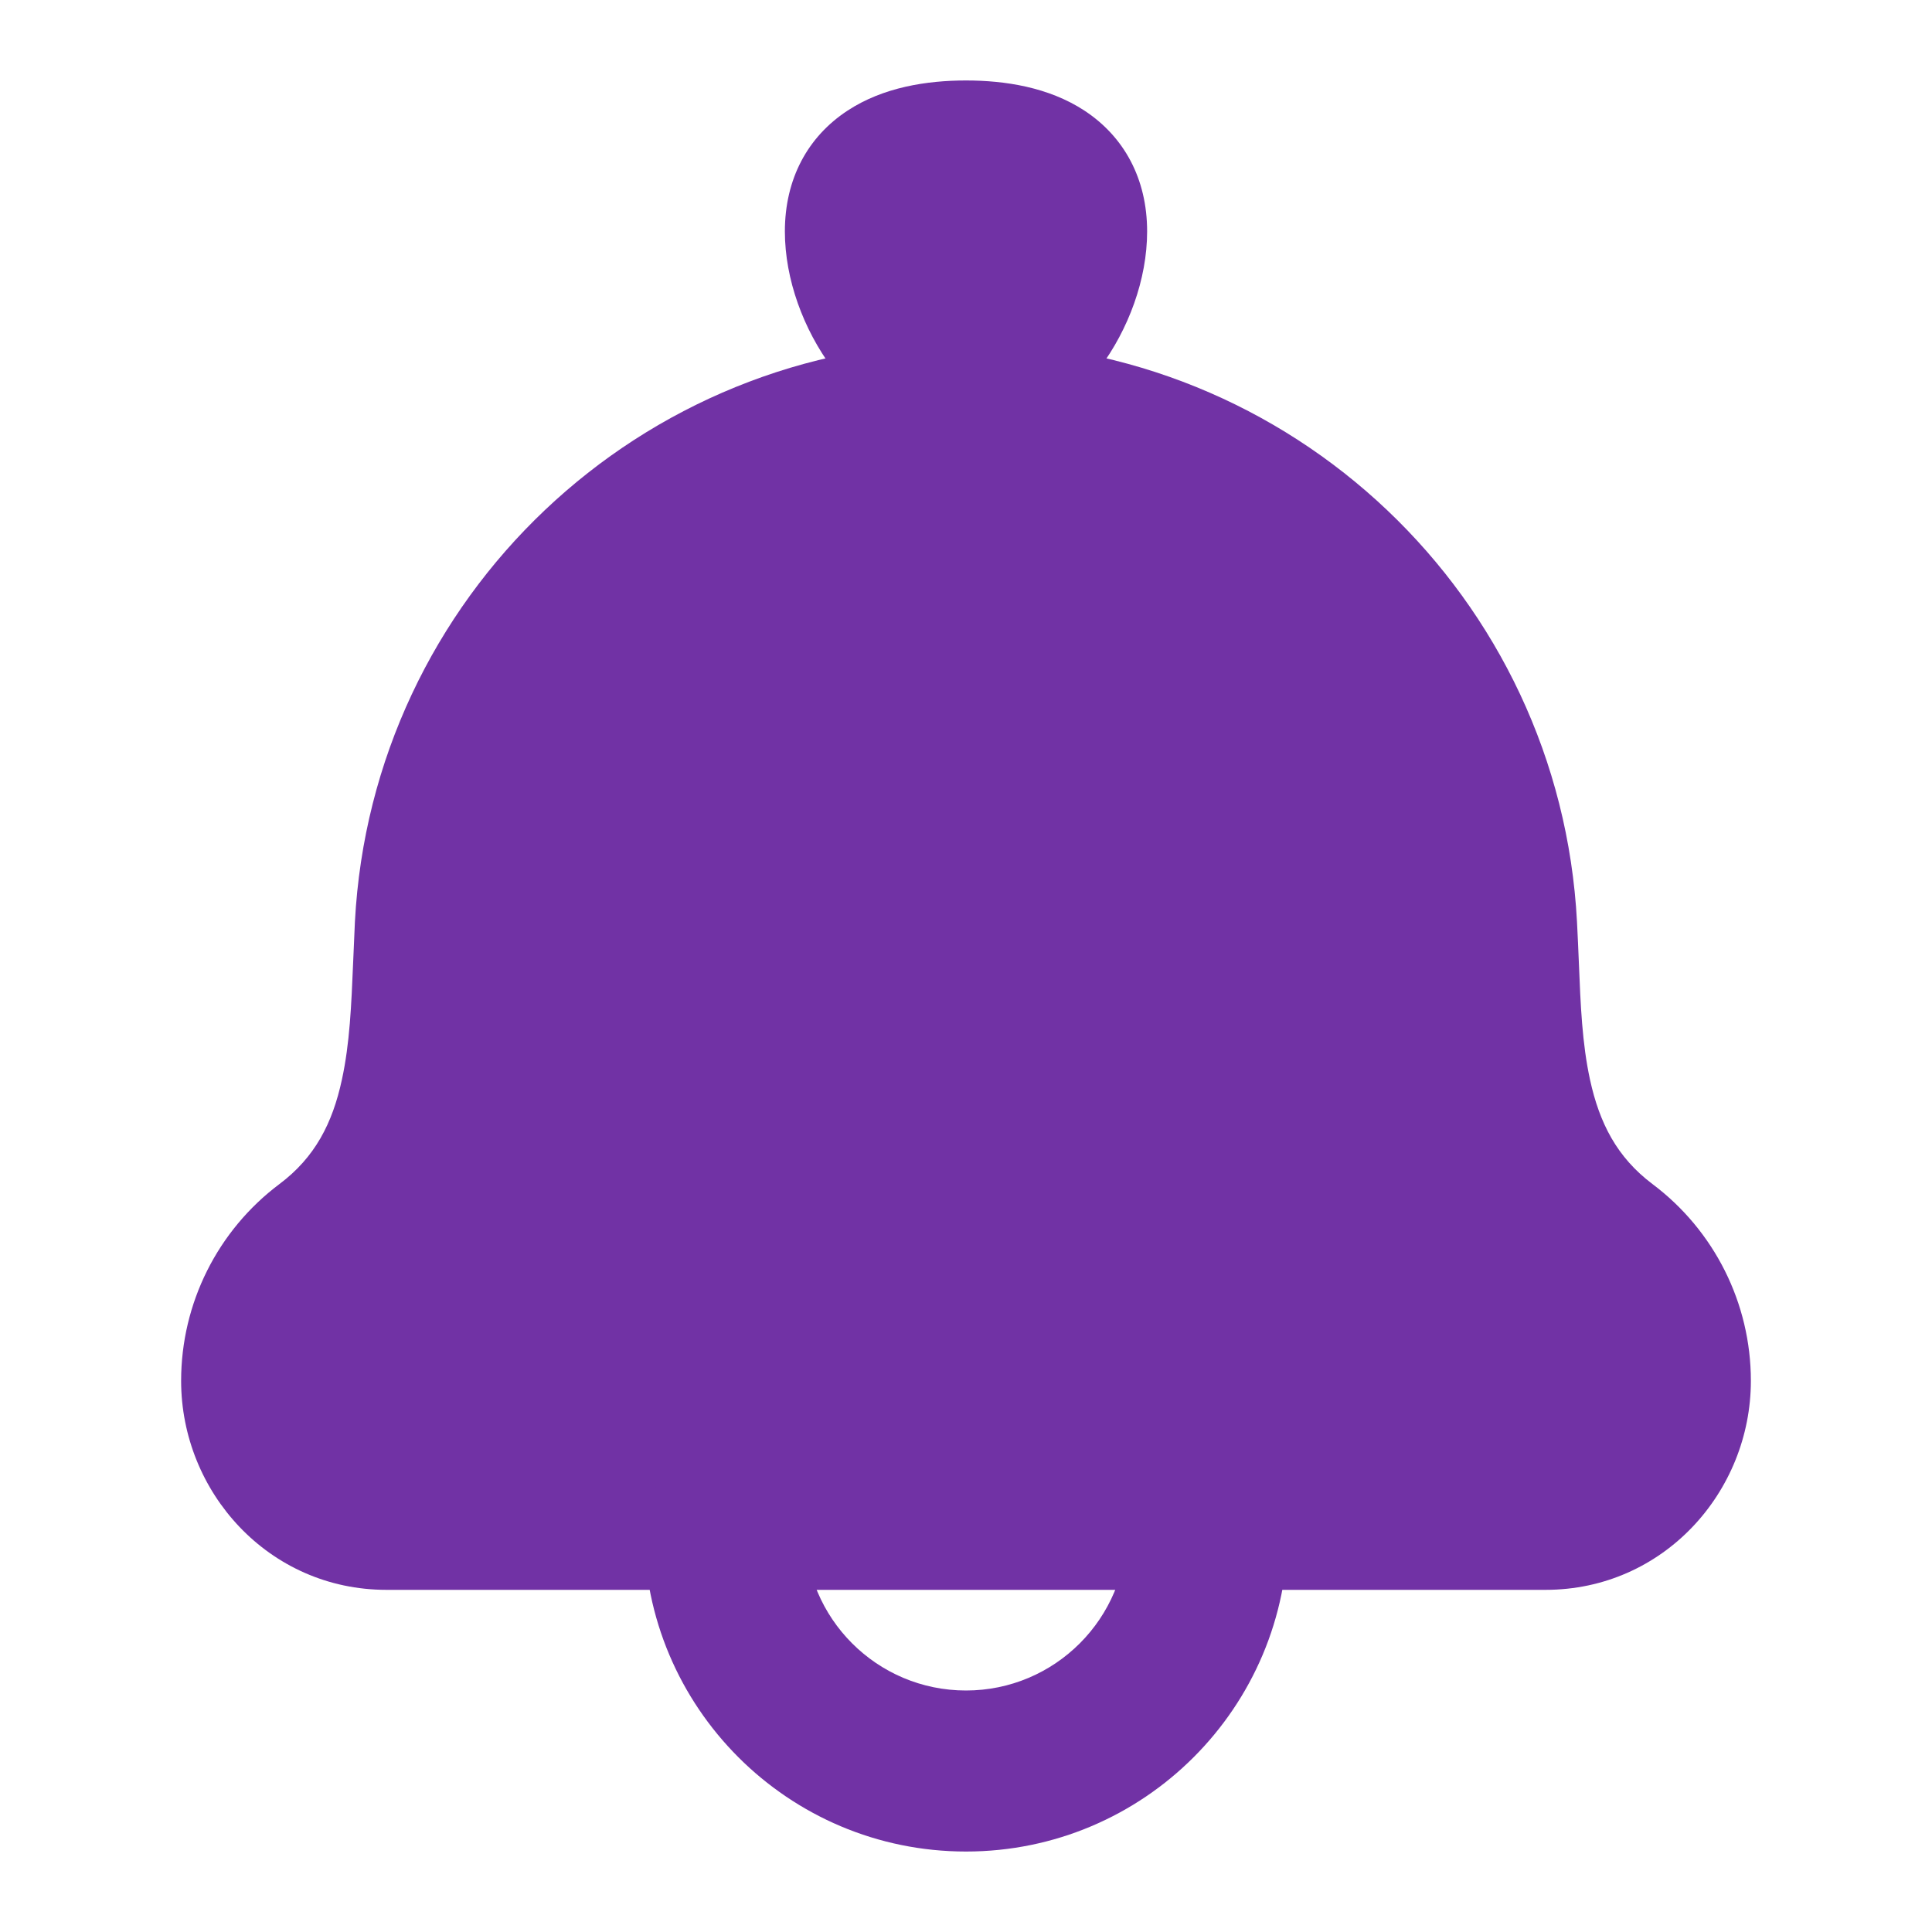 <svg width="20" height="20" viewBox="0 0 20 20" fill="none" xmlns="http://www.w3.org/2000/svg">
<path d="M3.674 9.543C3.851 6.179 6.631 3.542 10 3.542C13.369 3.542 16.148 6.179 16.325 9.543C16.333 9.687 16.338 9.824 16.344 9.957L16.344 9.957V9.957C16.362 10.408 16.378 10.801 16.46 11.178C16.558 11.627 16.739 11.981 17.106 12.257C17.747 12.738 18.125 13.492 18.125 14.294C18.125 15.445 17.219 16.458 16 16.458H4C2.781 16.458 1.875 15.445 1.875 14.294C1.875 13.492 2.252 12.738 2.893 12.257C3.261 11.981 3.442 11.627 3.539 11.178C3.621 10.801 3.637 10.408 3.656 9.957L3.656 9.957C3.661 9.824 3.667 9.687 3.674 9.543Z" fill="#7132A5"/>
<path fill-rule="evenodd" clip-rule="evenodd" d="M8.774 1.145C9.144 0.902 9.597 0.833 10 0.833C10.402 0.833 10.855 0.902 11.226 1.145C11.637 1.415 11.875 1.851 11.875 2.396C11.875 2.893 11.681 3.411 11.385 3.809C11.095 4.2 10.618 4.583 10 4.583C9.382 4.583 8.905 4.2 8.614 3.809C8.319 3.411 8.125 2.893 8.125 2.396C8.125 1.851 8.362 1.415 8.774 1.145Z" fill="#7132A5"/>
<path fill-rule="evenodd" clip-rule="evenodd" d="M7.5 15C7.96 15 8.333 15.373 8.333 15.833C8.333 16.754 9.079 17.5 10 17.5C10.92 17.5 11.666 16.754 11.666 15.833C11.666 15.373 12.04 15 12.5 15C12.96 15 13.333 15.373 13.333 15.833C13.333 17.674 11.841 19.167 10 19.167C8.159 19.167 6.667 17.674 6.667 15.833C6.667 15.373 7.04 15 7.5 15Z" fill="#7132A5"/>
</svg>
